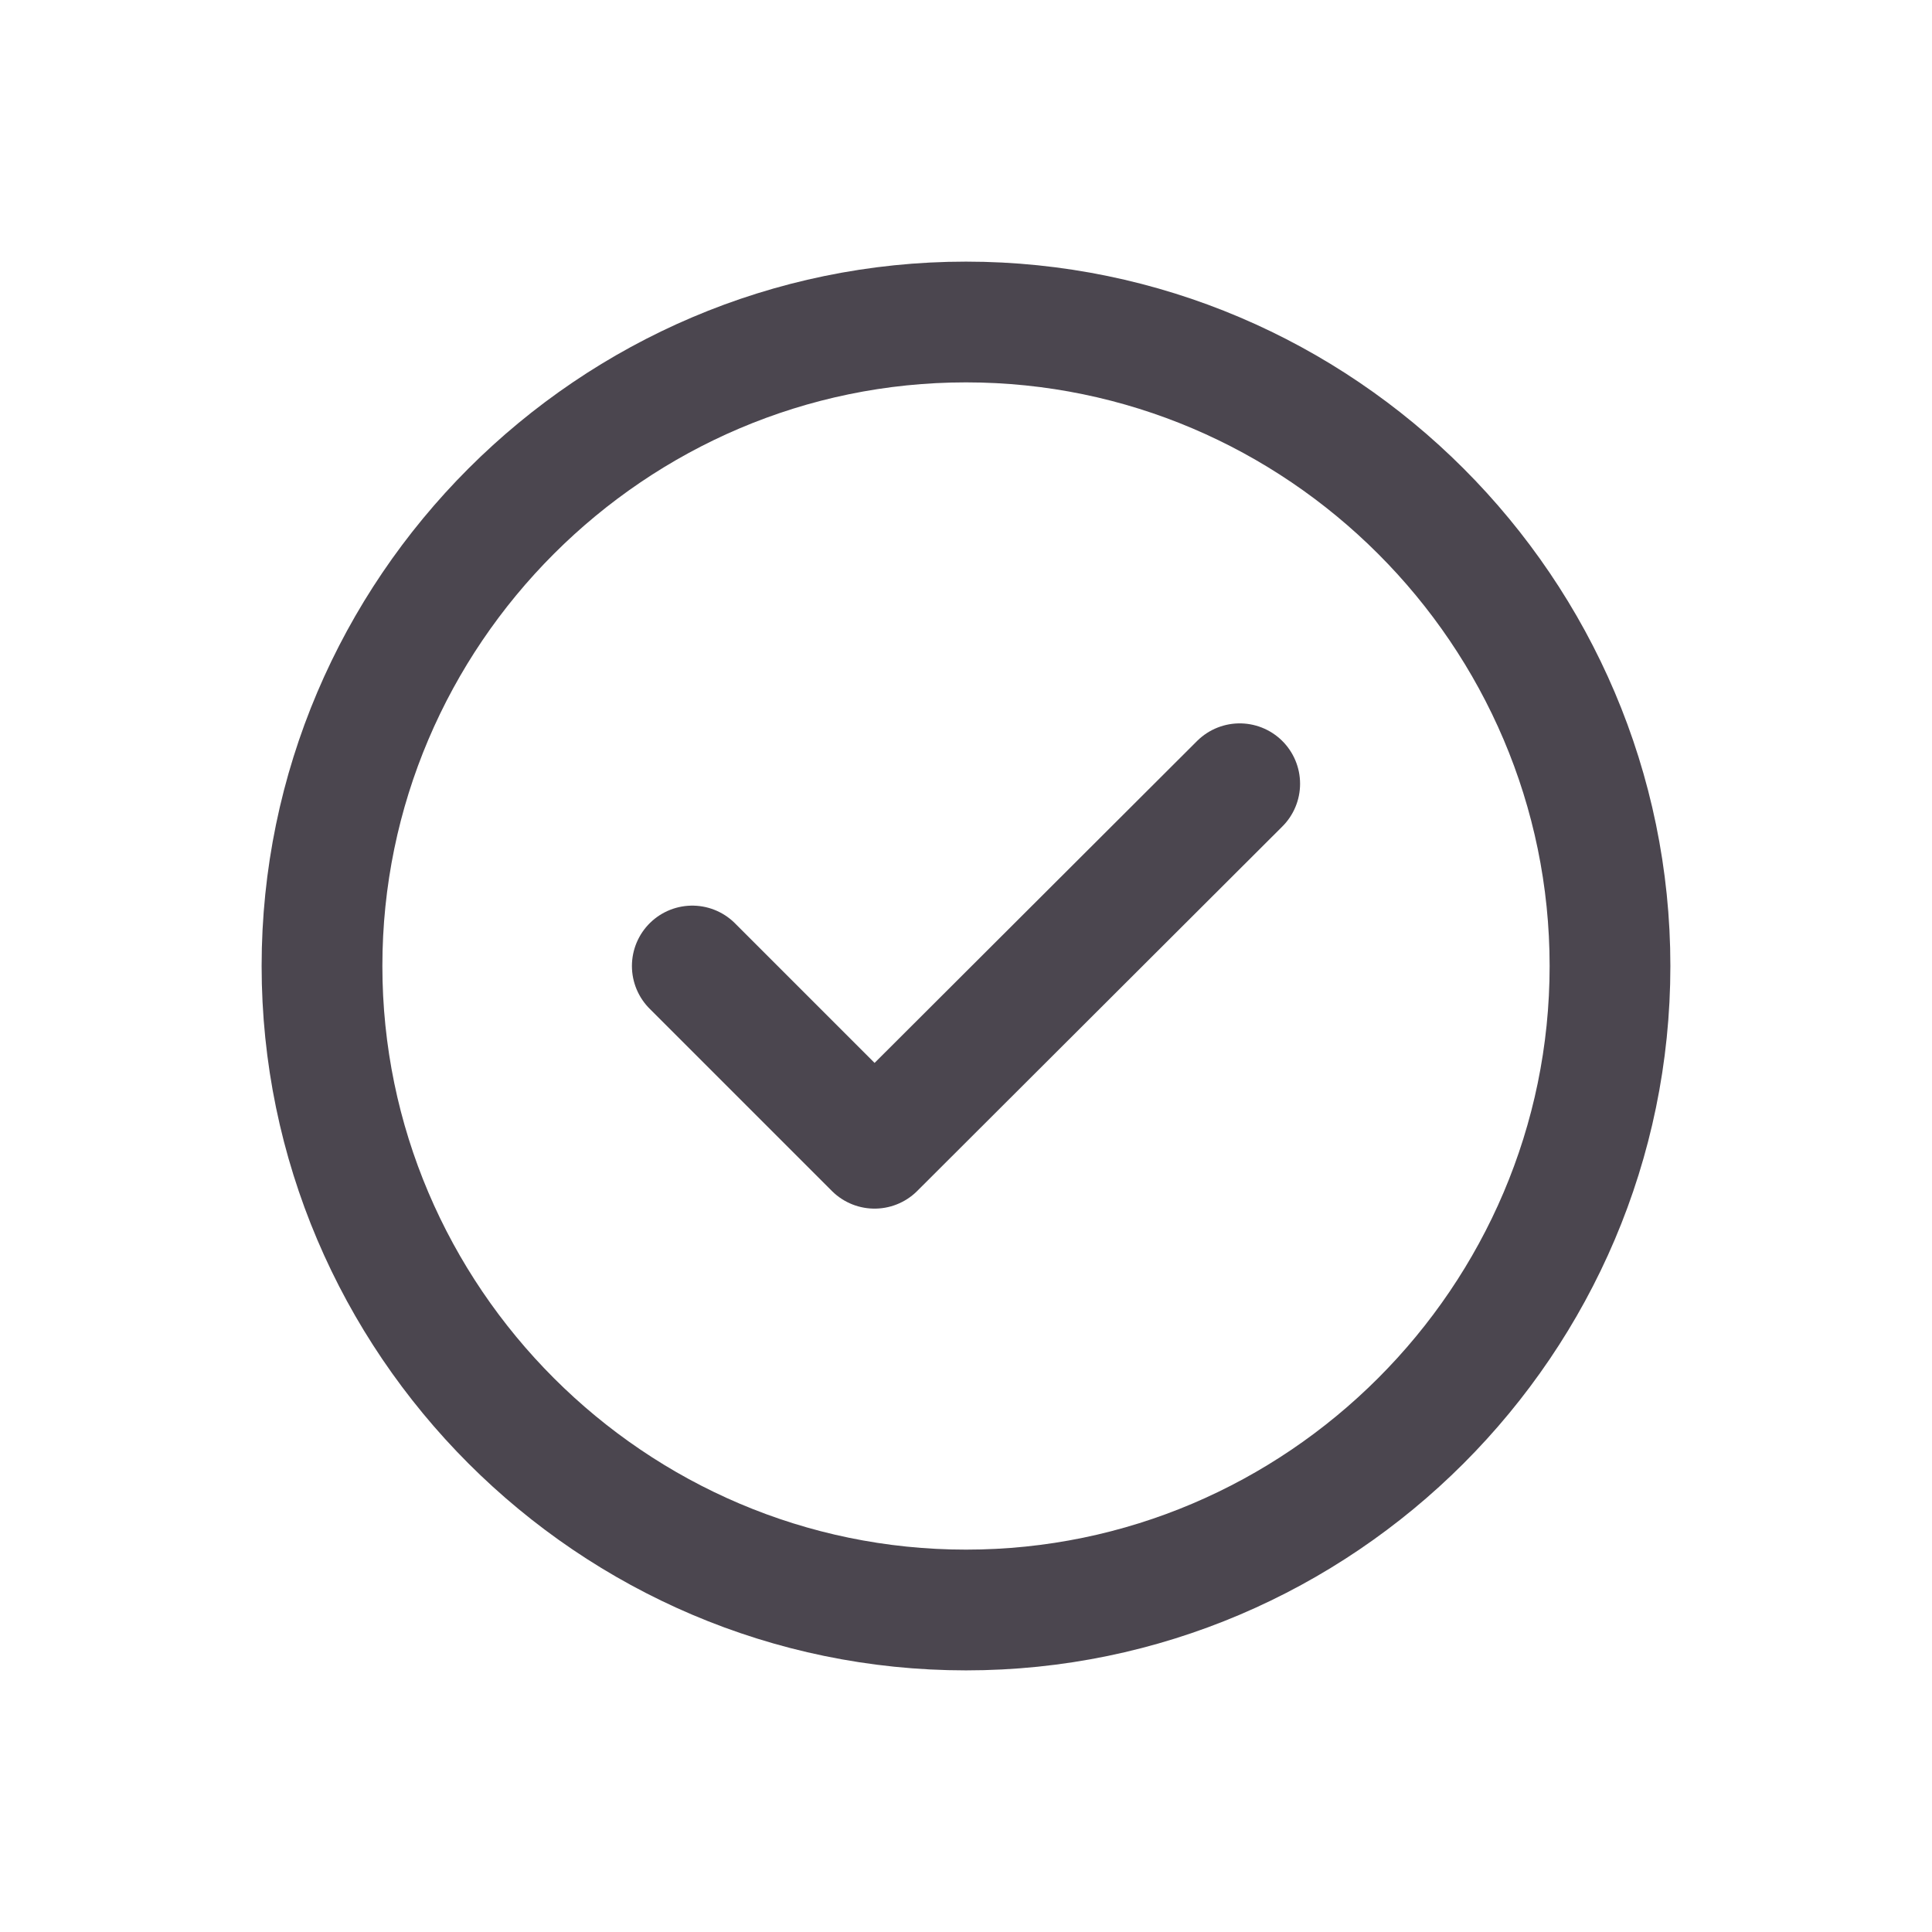 <svg width="24" height="24" viewBox="0 0 24 24" fill="none" xmlns="http://www.w3.org/2000/svg">
<path d="M12 20C16.4 20 20 16.4 20 12C20 7.6 16.4 4 12 4C7.6 4 4 7.6 4 12C4 16.4 7.6 20 12 20Z" stroke="#4B464F" stroke-width="1.5" stroke-linecap="round" stroke-linejoin="round"/>
<path d="M8.6 12L10.864 14.264L15.4 9.736" stroke="#4B464F" stroke-width="1.5" stroke-linecap="round" stroke-linejoin="round"/>
</svg>
